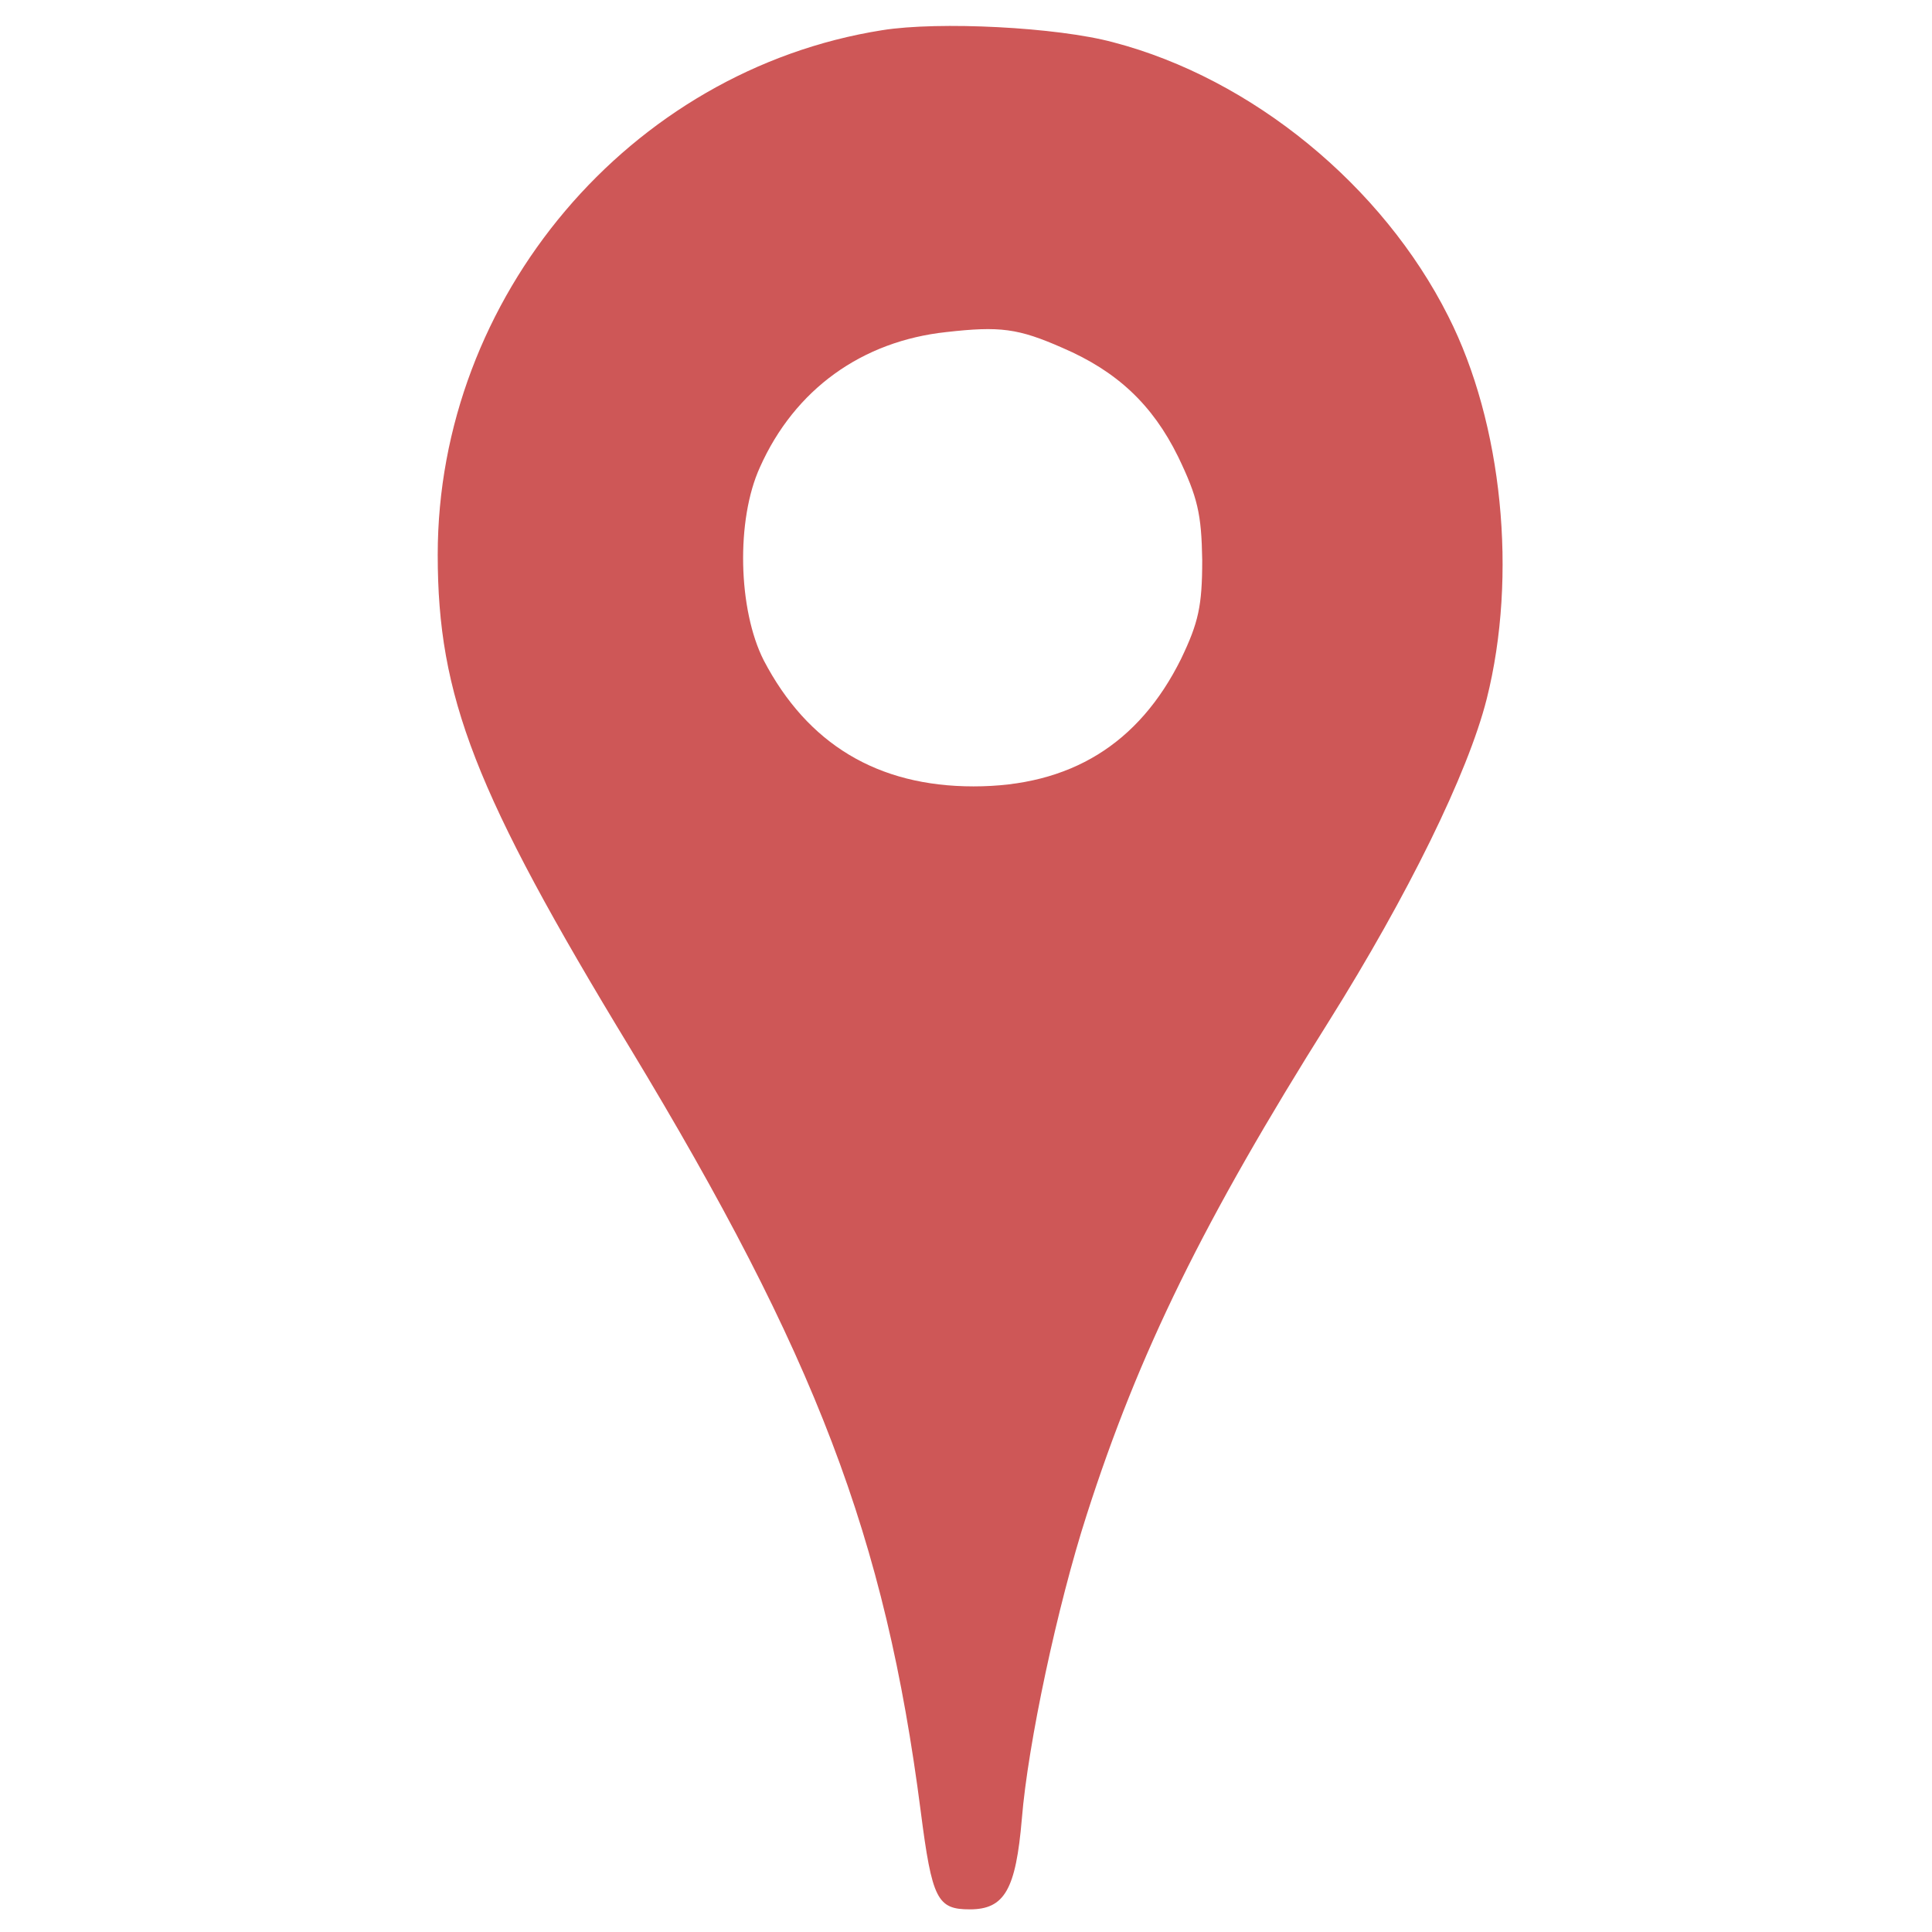 <?xml version="1.0" standalone="no"?>
<!DOCTYPE svg PUBLIC "-//W3C//DTD SVG 20010904//EN"
 "http://www.w3.org/TR/2001/REC-SVG-20010904/DTD/svg10.dtd">
<svg version="1.0" xmlns="http://www.w3.org/2000/svg"
 width="256pt" height="256pt" viewBox="0 0 256 256"
 preserveAspectRatio="xMidYMid meet">
<g transform="translate(0,256) scale(0.1,-0.1)"
fill="#ce5757" stroke="none">
<path d="M1169 2520 c-335 -53 -589 -354 -589 -695 0 -188 49 -315 255 -654
246 -407 338 -647 385 -1011 15 -117 22 -130 65 -130 46 0 61 26 69 120 8 99
47 282 86 403 69 215 155 390 321 654 104 166 184 328 209 427 41 163 21 365
-51 507 -87 173 -260 315 -444 363 -74 20 -231 28 -306 16z m239 -421 c72 -31
119 -75 153 -144 26 -54 31 -76 32 -137 0 -61 -5 -83 -28 -131 -56 -113 -147
-169 -275 -169 -127 0 -220 56 -278 167 -34 67 -37 186 -5 256 46 103 135 167
247 179 71 8 95 5 154 -21z"/>
</g>
</svg>
